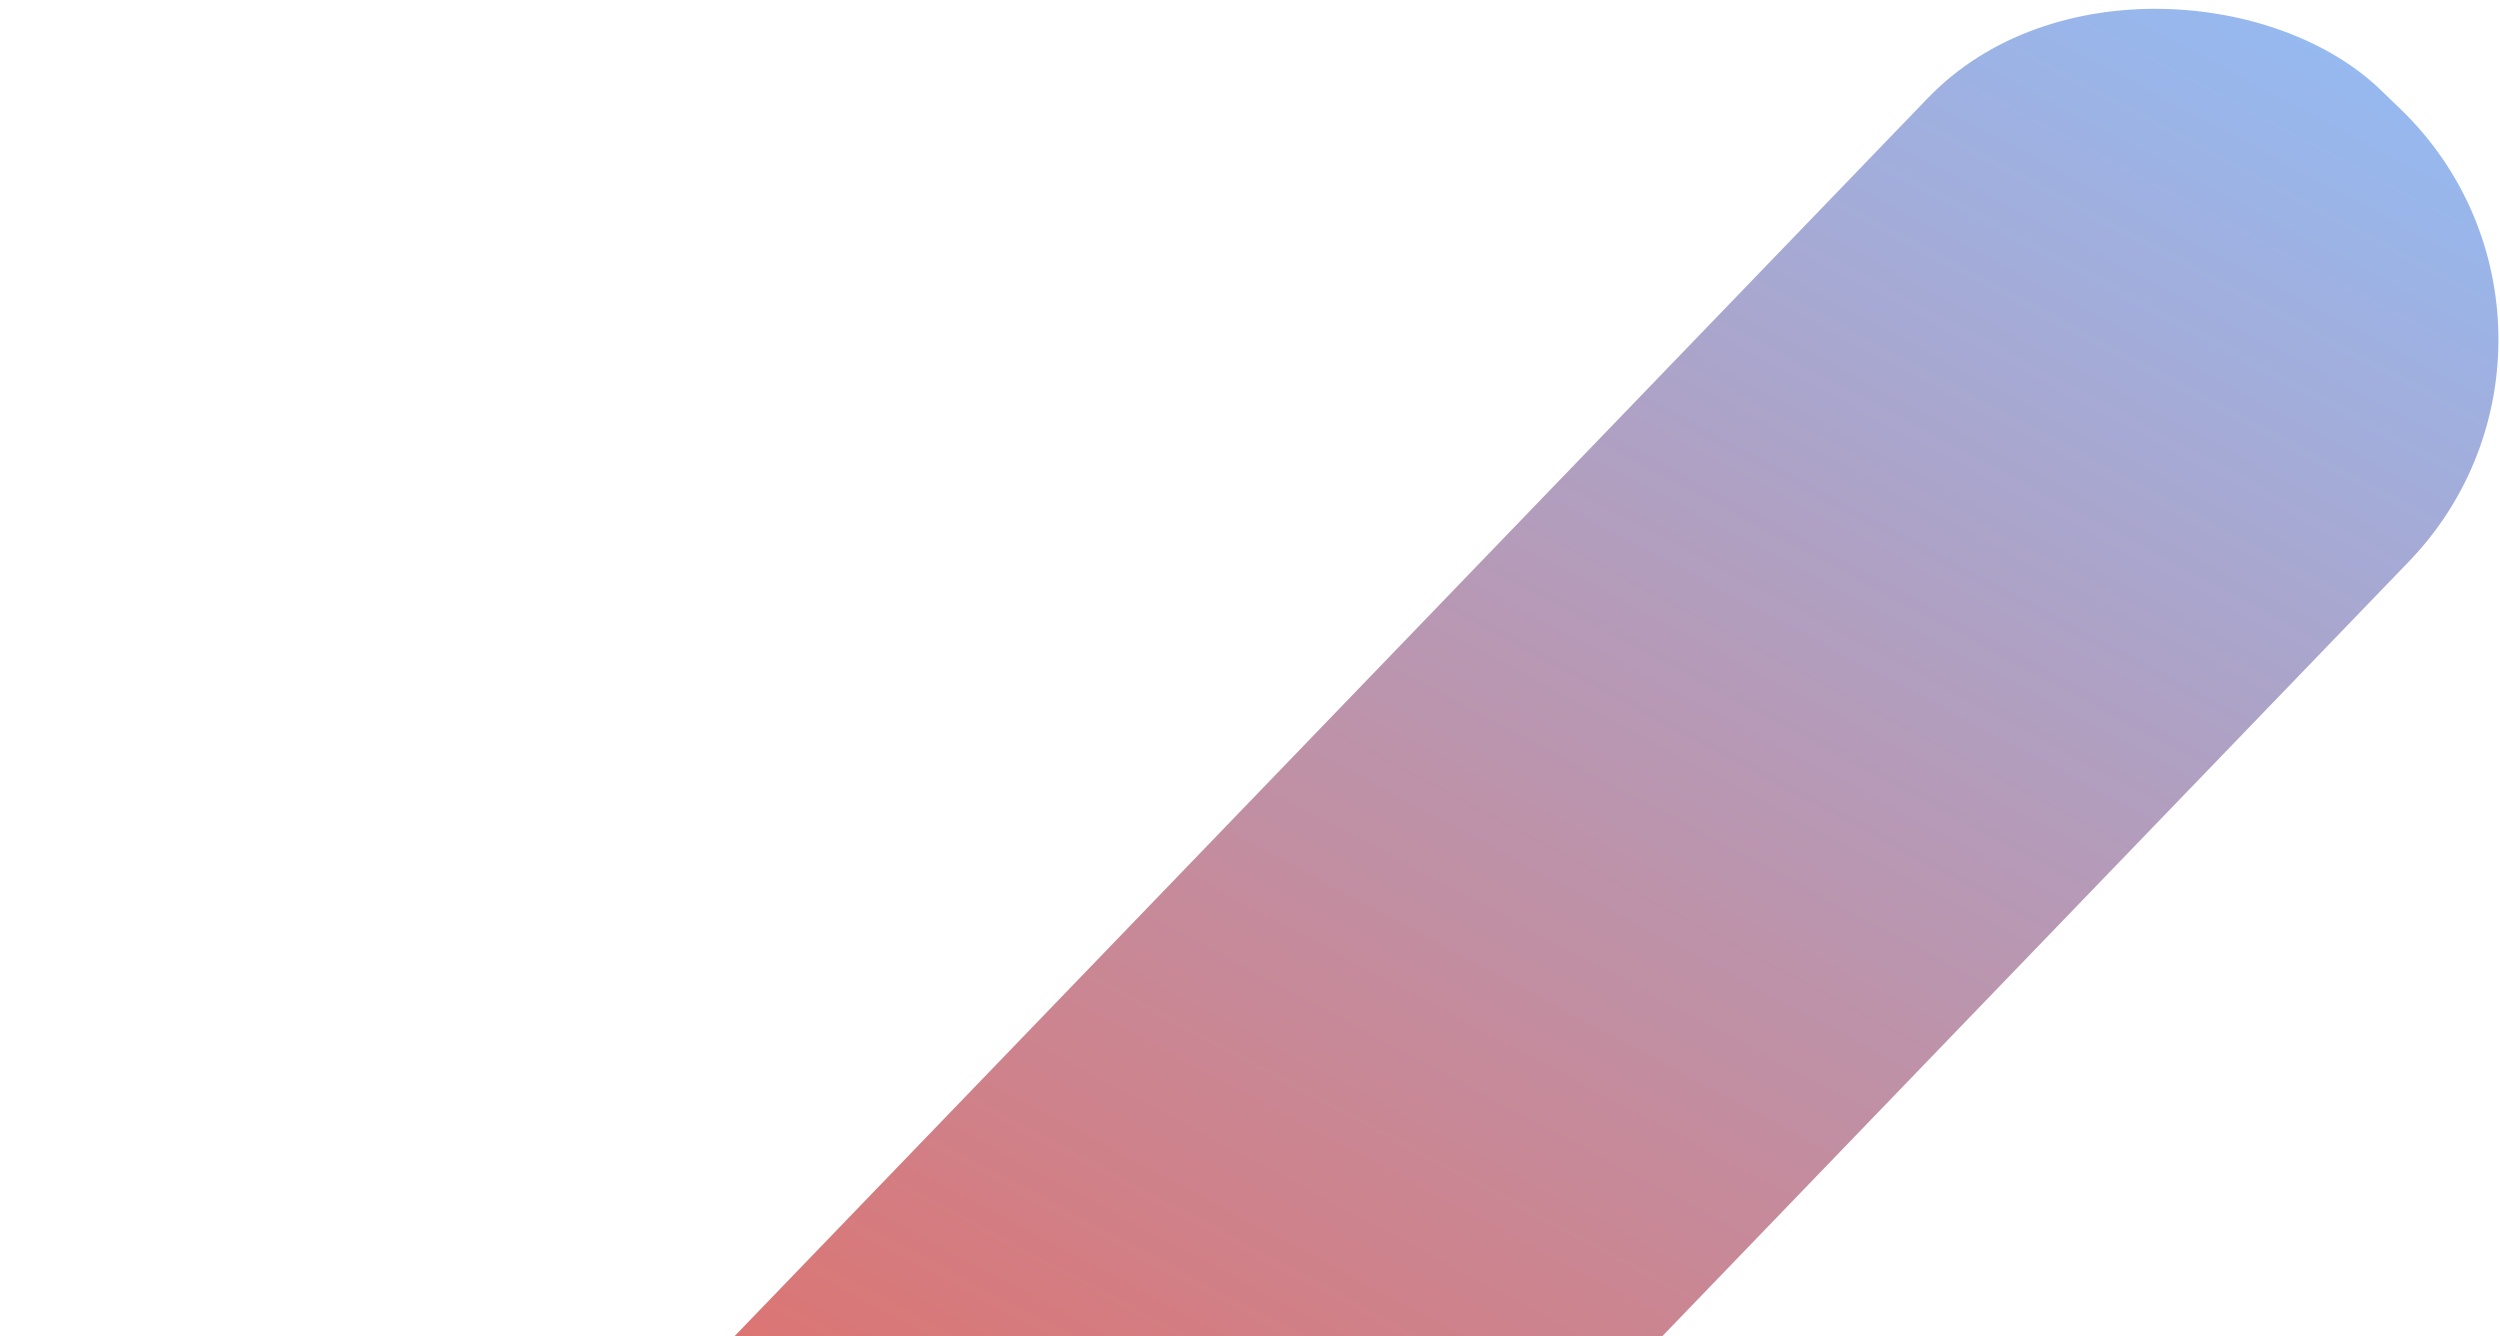 <svg width="232" height="124" viewBox="0 0 232 124" fill="none" xmlns="http://www.w3.org/2000/svg">
<rect x="-12.106" y="207.284" width="304.951" height="61.991" rx="29.703" transform="rotate(-46.056 -12.106 207.284)" fill="url(#paint0_linear_925_26549)"/>
<defs>
<linearGradient id="paint0_linear_925_26549" x1="-12.106" y1="254.366" x2="278.496" y2="171.731" gradientUnits="userSpaceOnUse">
<stop offset="0.221" stop-color="#F25F4B"/>
<stop offset="1" stop-color="#95BAF2"/>
</linearGradient>
</defs>
</svg>
